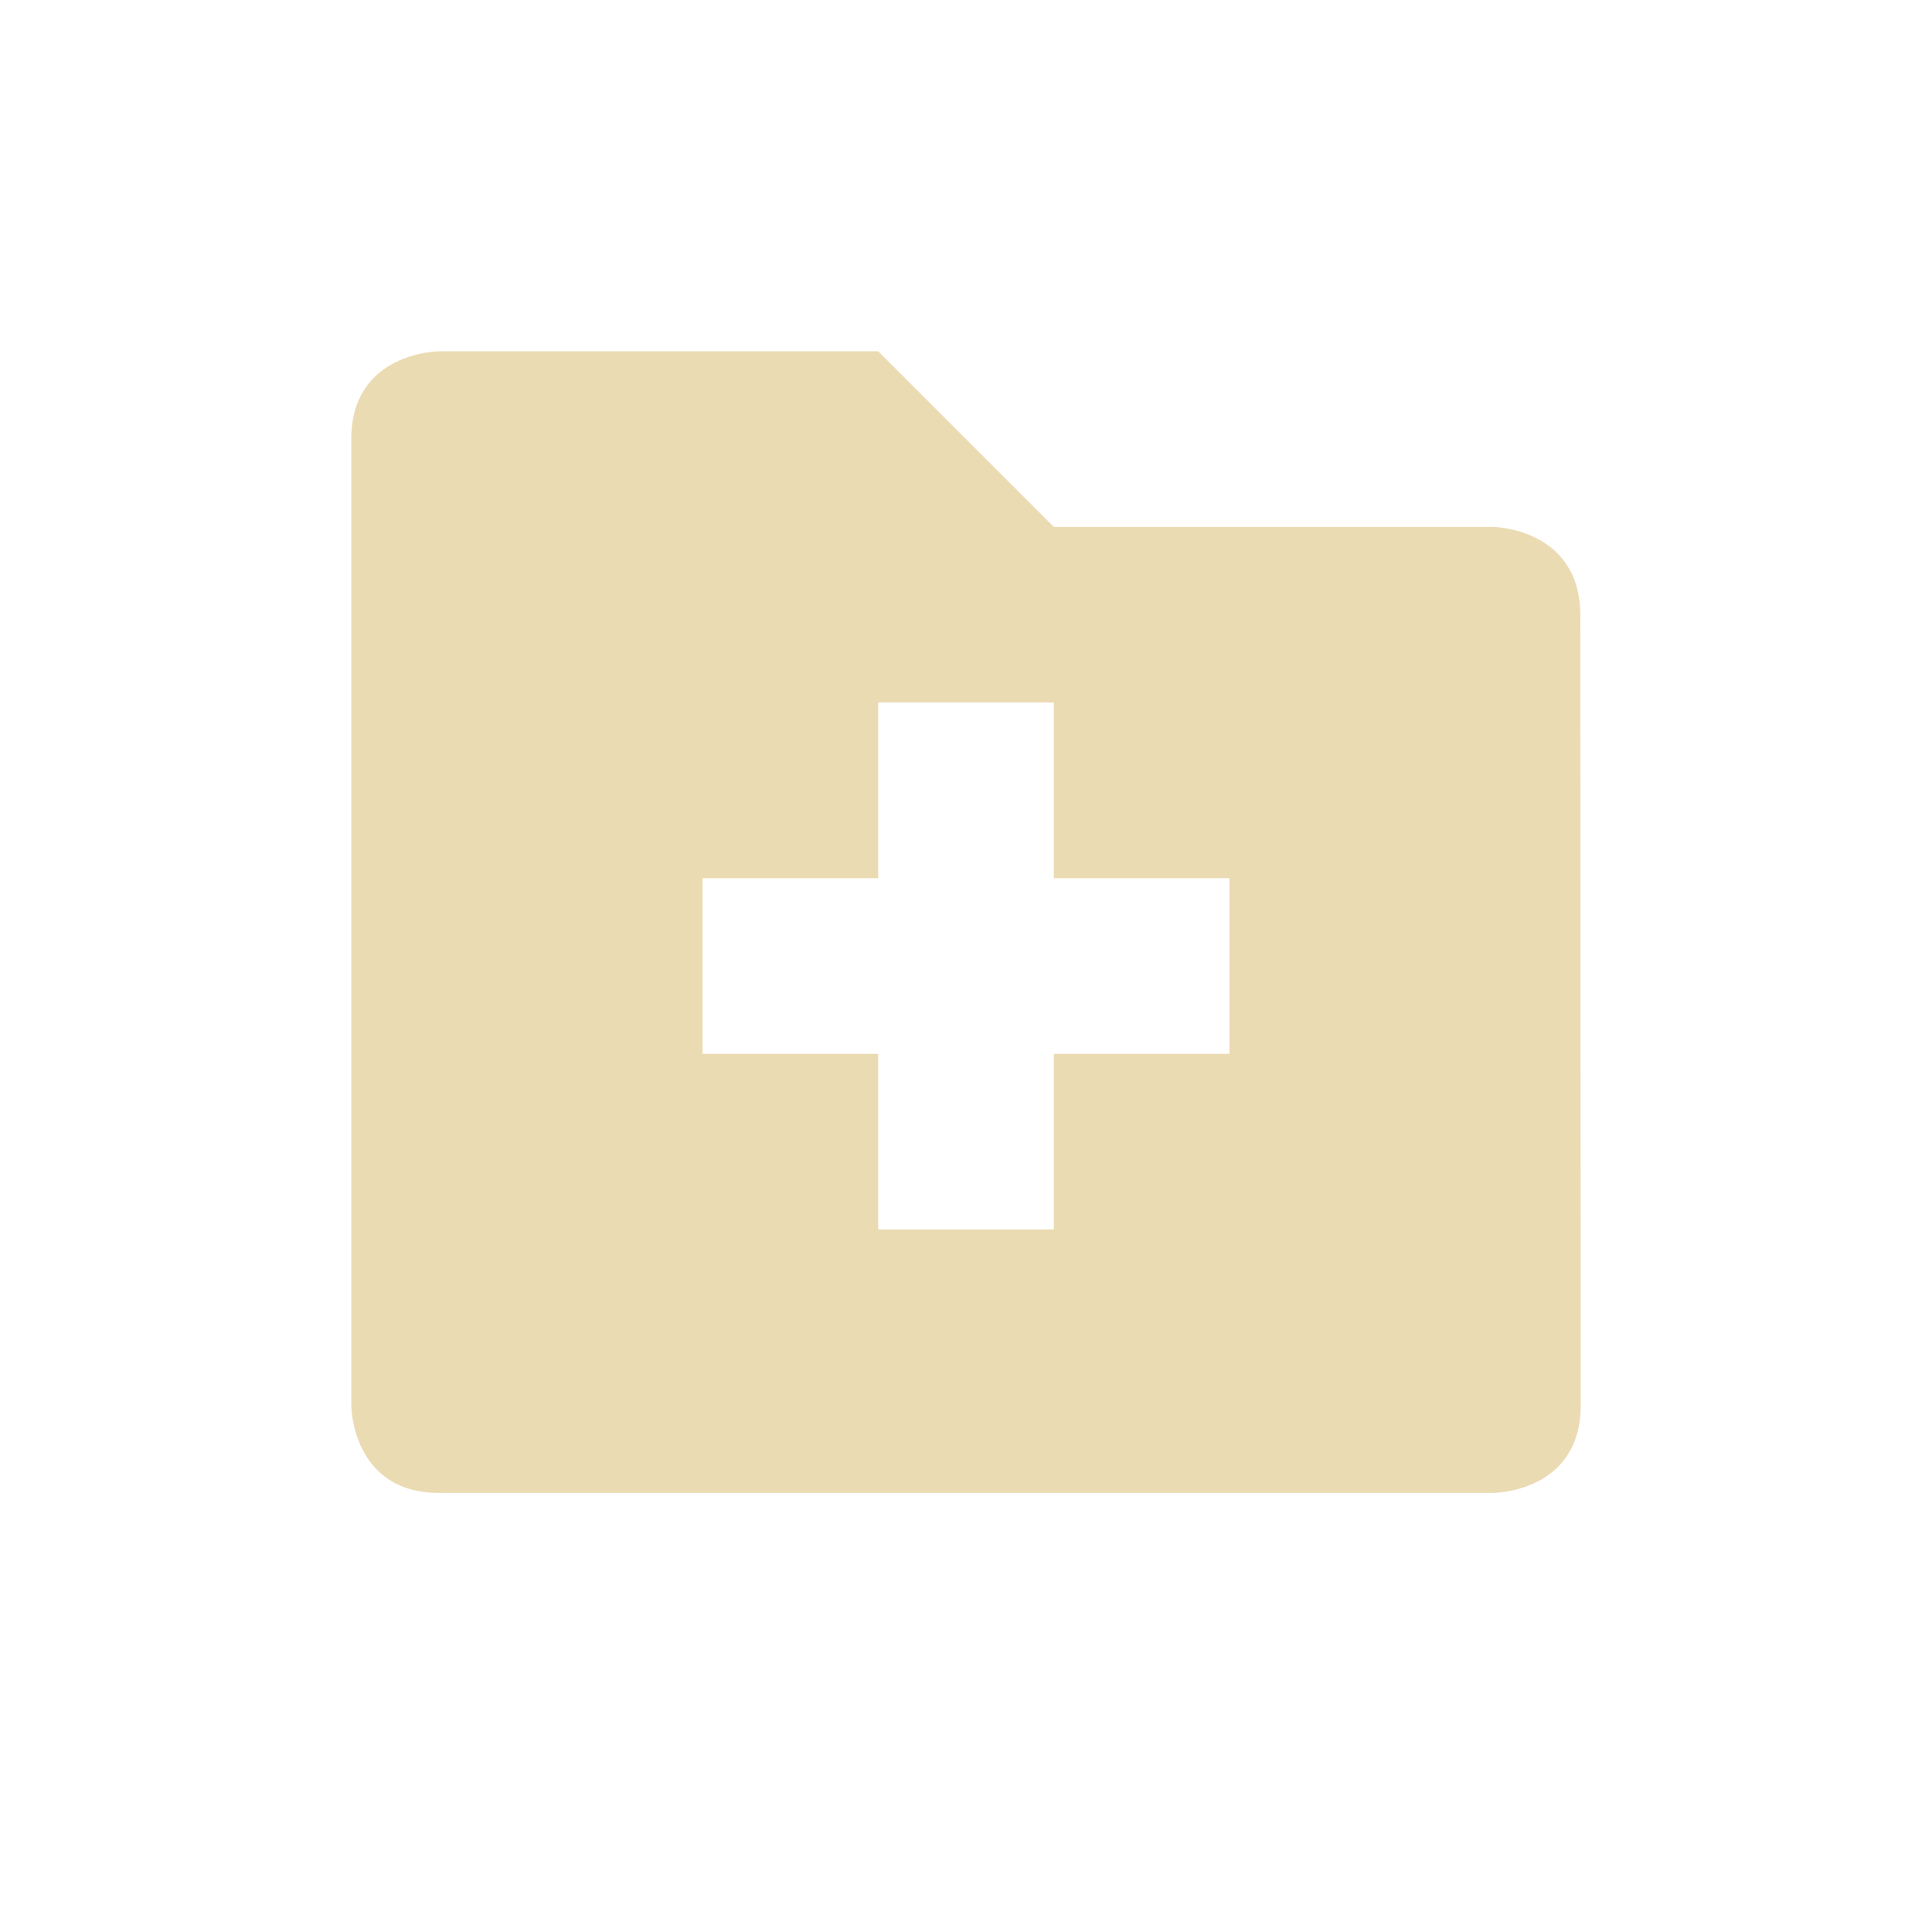 <svg width="22" height="22" version="1.1" viewBox="0 0 22 22" xmlns="http://www.w3.org/2000/svg">
  <defs>
    <style type="text/css">.ColorScheme-Text { color:#ebdbb2; } .ColorScheme-Highlight { color:#458588; }</style>
  </defs>
  <path class="ColorScheme-Text" d="m4 5v11s0 1 1 1h12s1 0 1-1l-0.004-8.99c-4.4e-4 -1-0.996-1.01-0.996-1.01h-5l-2-2h-5s-1 0.006-1 1zm6 3h2v2h2v2h-2v2h-2v-2h-2v-2h2z" fill="currentColor"/>
</svg>
